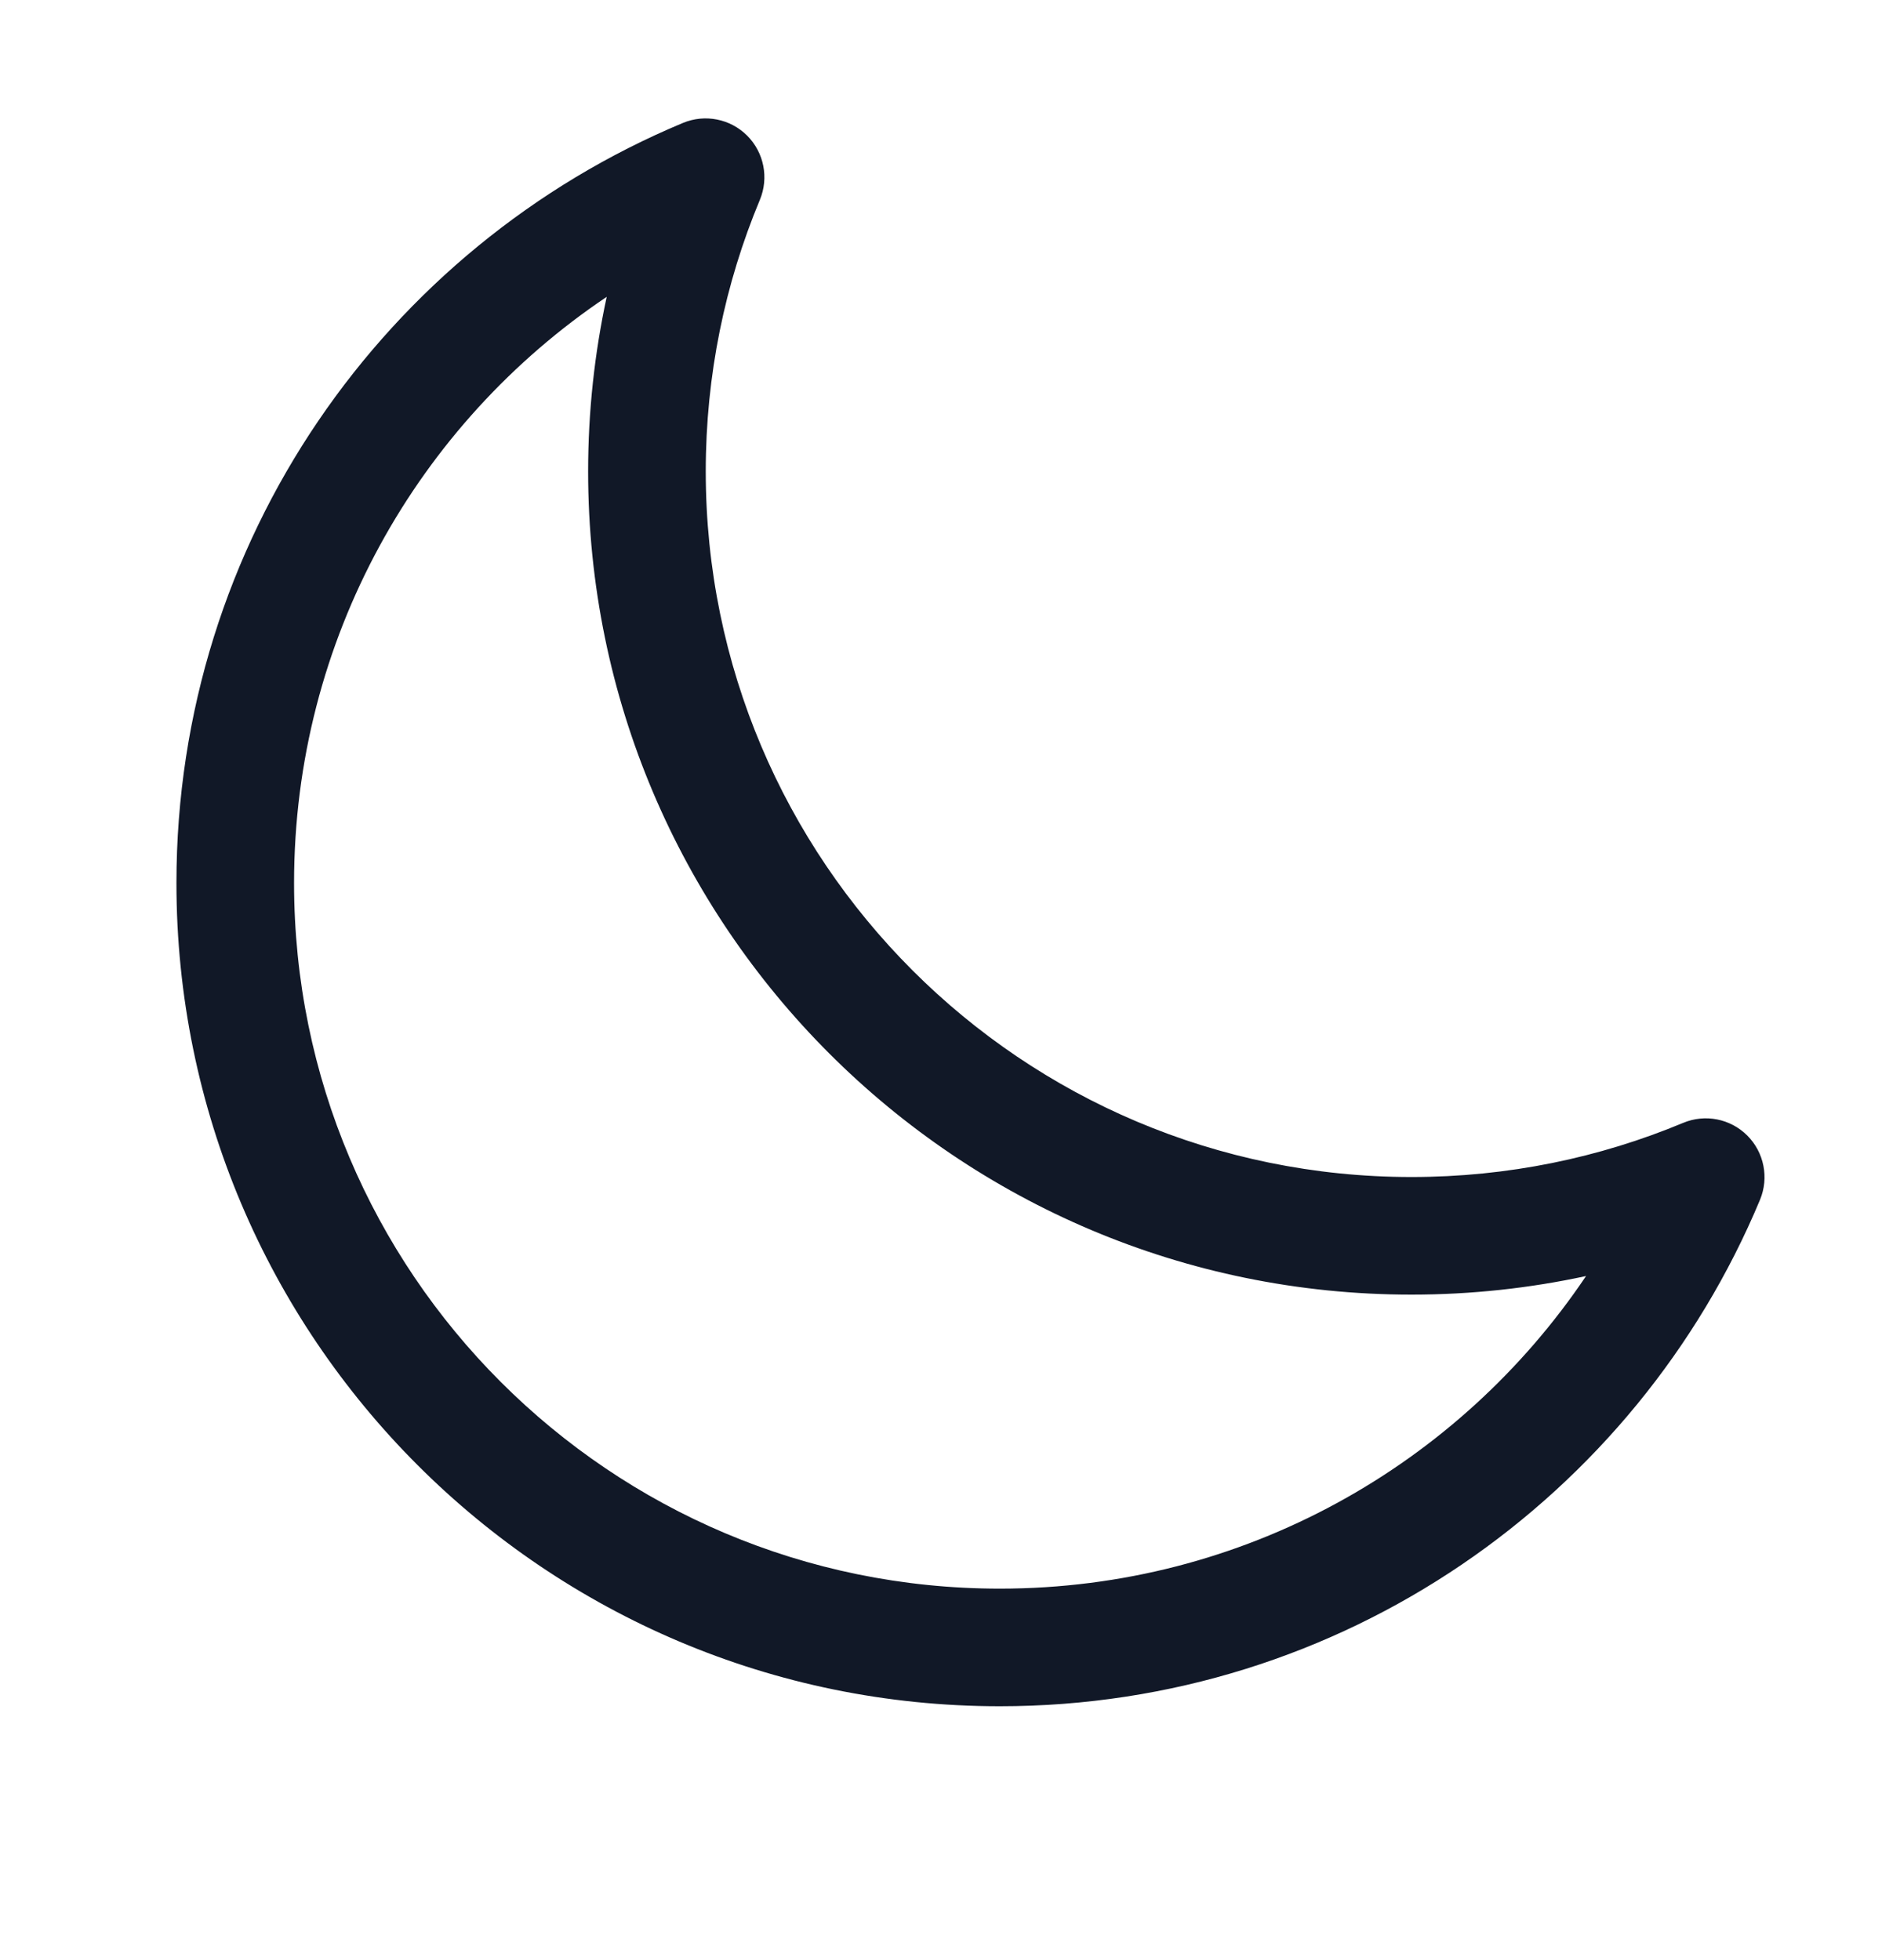 <svg width="24" height="25" viewBox="0 0 24 25" fill="none" xmlns="http://www.w3.org/2000/svg">
    <path fill-rule="evenodd" clip-rule="evenodd"
          d="M9.528 1.73C9.743 1.945 9.807 2.268 9.69 2.549C9.246 3.614 9 4.783 9 6.012C9 10.982 13.029 15.012 18 15.012C19.229 15.012 20.398 14.766 21.463 14.322C21.744 14.204 22.067 14.268 22.282 14.483C22.497 14.698 22.561 15.022 22.444 15.303C20.862 19.095 17.118 21.762 12.75 21.762C6.951 21.762 2.25 17.061 2.25 11.262C2.25 6.894 4.917 3.15 8.709 1.568C8.99 1.451 9.313 1.515 9.528 1.73ZM7.737 3.786C5.331 5.402 3.75 8.148 3.75 11.262C3.75 16.232 7.779 20.262 12.75 20.262C15.864 20.262 18.609 18.68 20.226 16.275C19.508 16.43 18.763 16.512 18 16.512C12.201 16.512 7.5 11.811 7.5 6.012C7.5 5.249 7.582 4.504 7.737 3.786Z"
          fill="#111827"/>
</svg>

